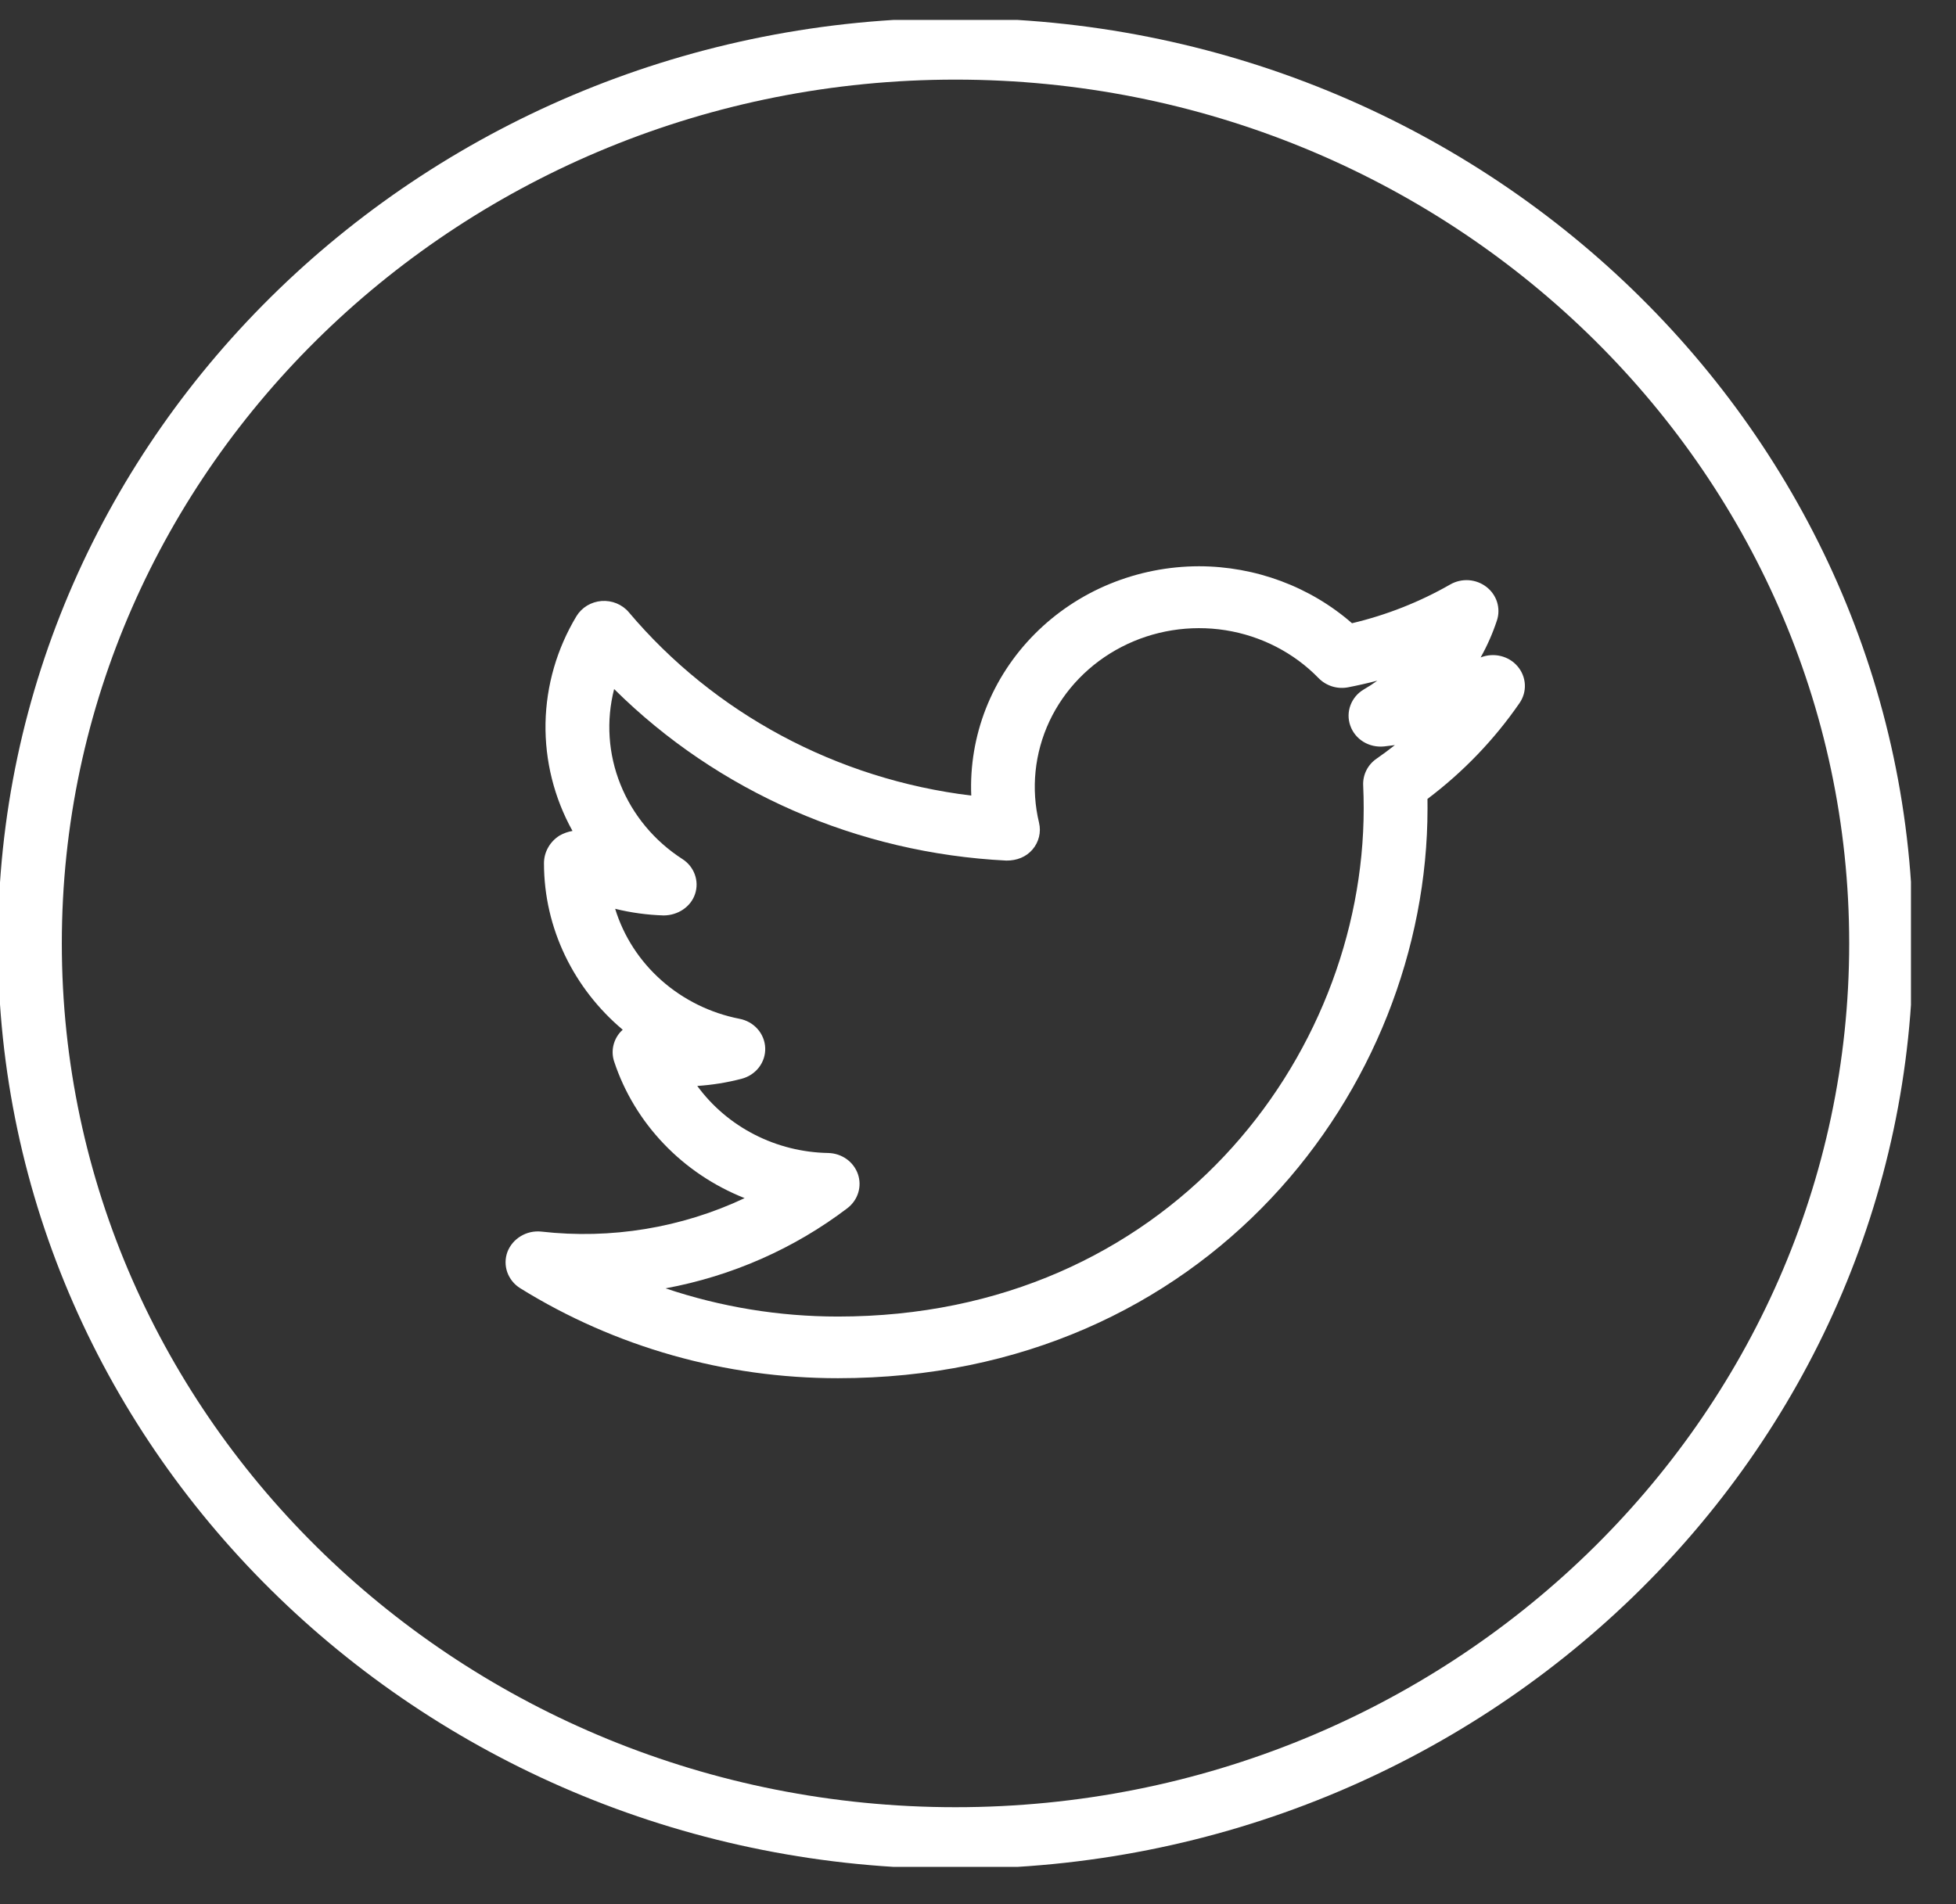 <svg width="38" height="37" viewBox="0 0 38 37" fill="none" xmlns="http://www.w3.org/2000/svg">
<rect x="0" y="0" width="38" height="37" fill="#333333" stroke="none"/>
<g clip-path="url(#clip0_11_108)">
<path d="M18.563 0.35C8.306 0.35 -0.04 8.415 -0.04 18.331C-0.04 28.248 8.306 36.313 18.563 36.313C28.82 36.313 37.166 28.248 37.166 18.331C37.166 8.415 28.82 0.35 18.563 0.35ZM18.563 35.116C8.989 35.116 1.201 27.586 1.201 18.331C1.201 9.077 8.989 1.547 18.563 1.547C28.137 1.547 35.925 9.077 35.925 18.331C35.925 27.586 28.137 35.116 18.563 35.116Z" fill="white"/>
<path d="M28.765 12.775C28.894 12.545 29 12.304 29.082 12.054C29.12 11.939 29.12 11.815 29.084 11.698C29.047 11.582 28.975 11.479 28.877 11.404C28.779 11.328 28.659 11.283 28.534 11.274C28.409 11.266 28.284 11.294 28.176 11.356C27.581 11.697 26.938 11.951 26.266 12.11C25.451 11.399 24.392 11.005 23.294 11.003C22.697 11.004 22.107 11.121 21.558 11.347C21.009 11.573 20.513 11.905 20.1 12.321C19.687 12.737 19.365 13.229 19.153 13.768C18.942 14.308 18.845 14.883 18.869 15.459C16.26 15.142 13.877 13.865 12.215 11.895C12.152 11.82 12.07 11.762 11.978 11.724C11.886 11.686 11.786 11.671 11.686 11.678C11.586 11.686 11.49 11.717 11.405 11.768C11.32 11.82 11.25 11.89 11.199 11.973C10.819 12.605 10.612 13.32 10.598 14.05C10.585 14.781 10.765 15.503 11.122 16.146C11.035 16.161 10.951 16.191 10.874 16.234C10.78 16.292 10.703 16.372 10.65 16.466C10.596 16.56 10.568 16.666 10.568 16.773C10.568 18.046 11.154 19.215 12.098 20.009L12.057 20.048C11.986 20.126 11.937 20.221 11.915 20.323C11.893 20.424 11.899 20.53 11.932 20.629C12.129 21.223 12.458 21.768 12.896 22.226C13.333 22.684 13.869 23.044 14.466 23.281C13.24 23.859 11.869 24.085 10.514 23.931C10.375 23.917 10.235 23.948 10.117 24.02C9.998 24.091 9.907 24.199 9.858 24.326C9.811 24.453 9.81 24.593 9.855 24.721C9.901 24.849 9.989 24.959 10.107 25.032C11.948 26.174 14.09 26.781 16.278 26.78C23.448 26.78 27.733 21.151 27.733 15.708L27.732 15.524C28.427 15 29.031 14.371 29.52 13.662C29.594 13.555 29.631 13.428 29.624 13.299C29.617 13.171 29.568 13.047 29.483 12.948C29.399 12.848 29.283 12.778 29.154 12.747C29.024 12.716 28.888 12.726 28.765 12.775ZM26.74 14.744C26.656 14.802 26.589 14.88 26.544 14.97C26.499 15.061 26.478 15.161 26.483 15.261C26.49 15.409 26.493 15.559 26.493 15.707C26.493 20.561 22.673 25.582 16.279 25.582C15.139 25.582 14.007 25.397 12.93 25.034C14.22 24.795 15.431 24.261 16.463 23.476C16.563 23.399 16.637 23.294 16.673 23.176C16.71 23.057 16.707 22.931 16.667 22.814C16.626 22.697 16.549 22.594 16.446 22.521C16.343 22.448 16.219 22.407 16.091 22.404C15.591 22.395 15.1 22.273 14.658 22.046C14.216 21.82 13.835 21.496 13.546 21.101C13.839 21.082 14.127 21.035 14.407 20.962C14.542 20.927 14.661 20.849 14.745 20.74C14.828 20.631 14.871 20.498 14.866 20.363C14.861 20.228 14.809 20.098 14.718 19.995C14.627 19.892 14.503 19.822 14.365 19.796C13.8 19.685 13.277 19.427 12.852 19.051C12.427 18.675 12.115 18.194 11.951 17.659C12.259 17.735 12.576 17.778 12.893 17.788C13.165 17.787 13.418 17.626 13.503 17.372C13.588 17.119 13.488 16.84 13.257 16.692C12.711 16.34 12.291 15.834 12.054 15.243C11.816 14.652 11.773 14.004 11.931 13.389C13.946 15.388 16.667 16.578 19.551 16.722C19.755 16.723 19.934 16.652 20.058 16.508C20.182 16.363 20.23 16.171 20.186 15.987C20.027 15.327 20.098 14.634 20.387 14.016C20.677 13.399 21.169 12.891 21.788 12.571C22.406 12.251 23.117 12.137 23.809 12.246C24.501 12.356 25.137 12.683 25.617 13.177C25.689 13.251 25.78 13.306 25.88 13.338C25.98 13.369 26.087 13.375 26.191 13.355C26.382 13.318 26.571 13.275 26.758 13.226C26.674 13.287 26.586 13.344 26.496 13.396C26.375 13.467 26.284 13.575 26.236 13.704C26.188 13.832 26.187 13.972 26.233 14.101C26.278 14.23 26.368 14.341 26.487 14.414C26.606 14.487 26.748 14.518 26.888 14.504L27.099 14.478C26.983 14.57 26.863 14.659 26.74 14.744Z" fill="white"/>
</g>
<defs>
<clipPath id="clip0_11_108">
<rect width="37.125" height="35.888" fill="white" transform="translate(0 0.387)"/>
</clipPath>
</defs>
</svg>
